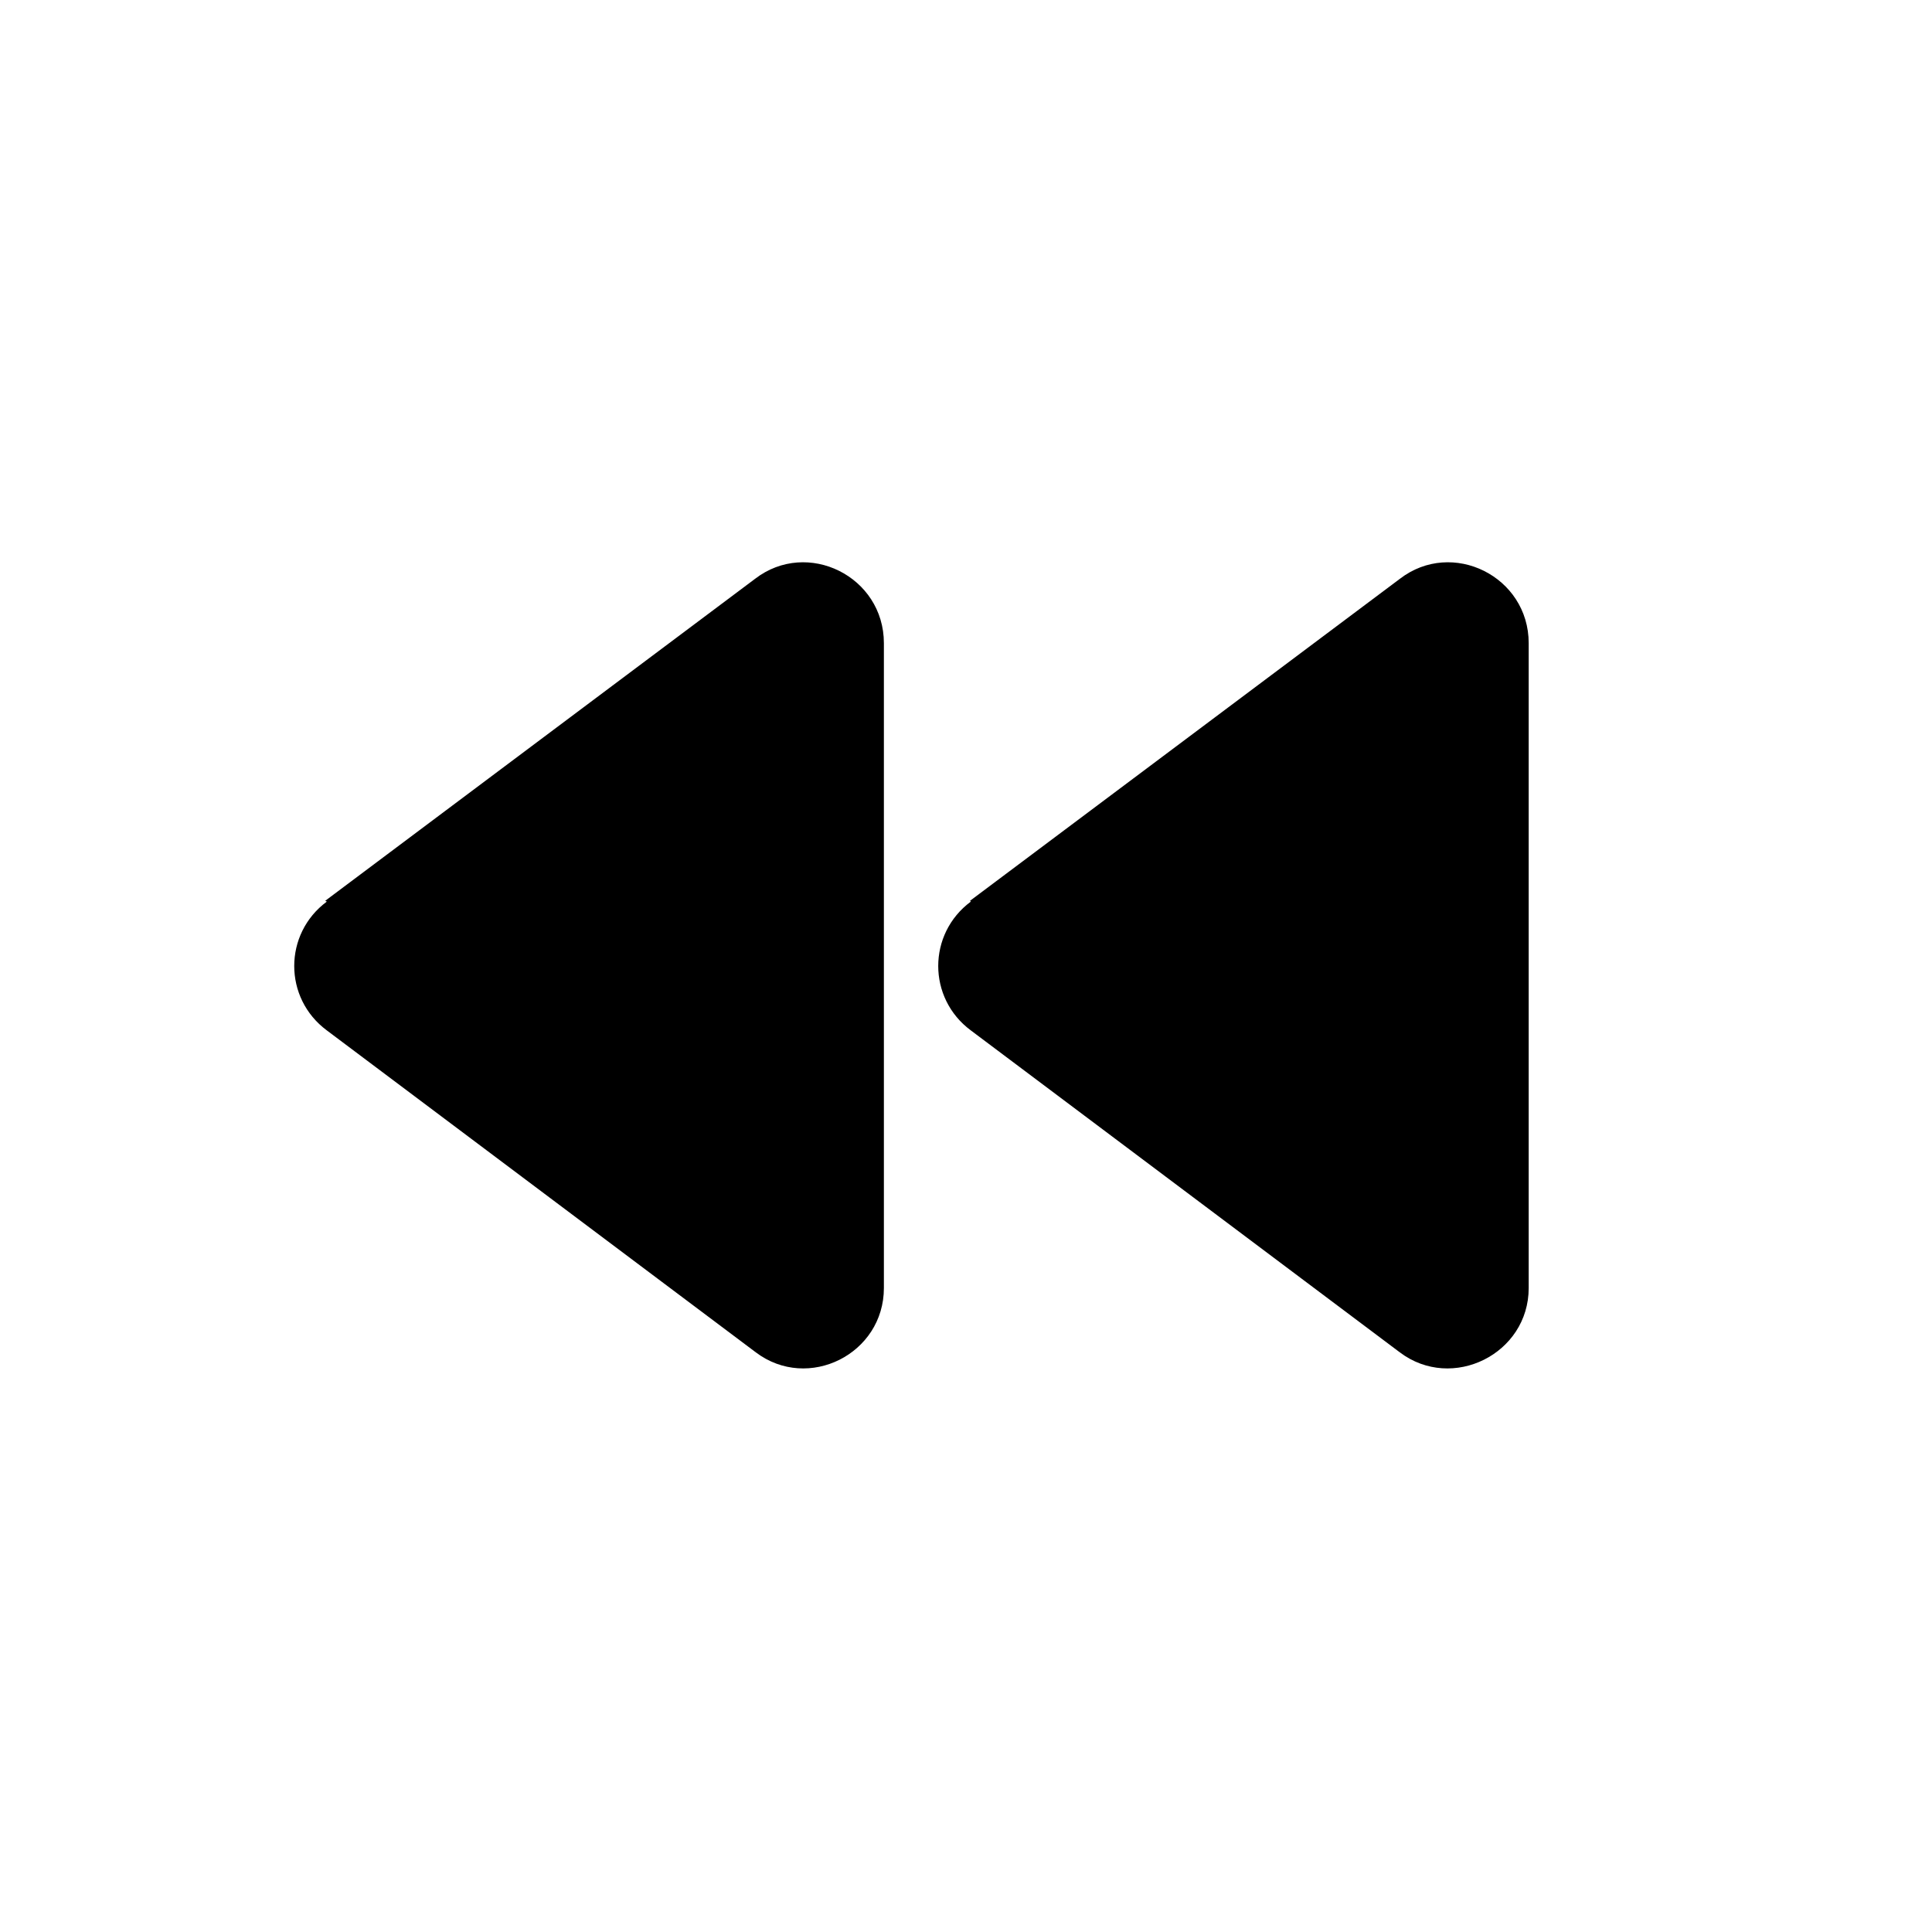 <svg viewBox="0 0 24 24" xmlns="http://www.w3.org/2000/svg" class="a"><path d="M12.06 11.2c-.54.4-.54 1.2 0 1.6l5.33 4c.65.49 1.6.02 1.6-.8V7.99c0-.83-.95-1.3-1.6-.8l-5.34 4Z"/><path d="M4.06 11.2c-.54.4-.54 1.2 0 1.6l5.33 4c.65.49 1.59.02 1.59-.8V7.99c0-.83-.95-1.3-1.6-.8l-5.34 4Z"/></svg>